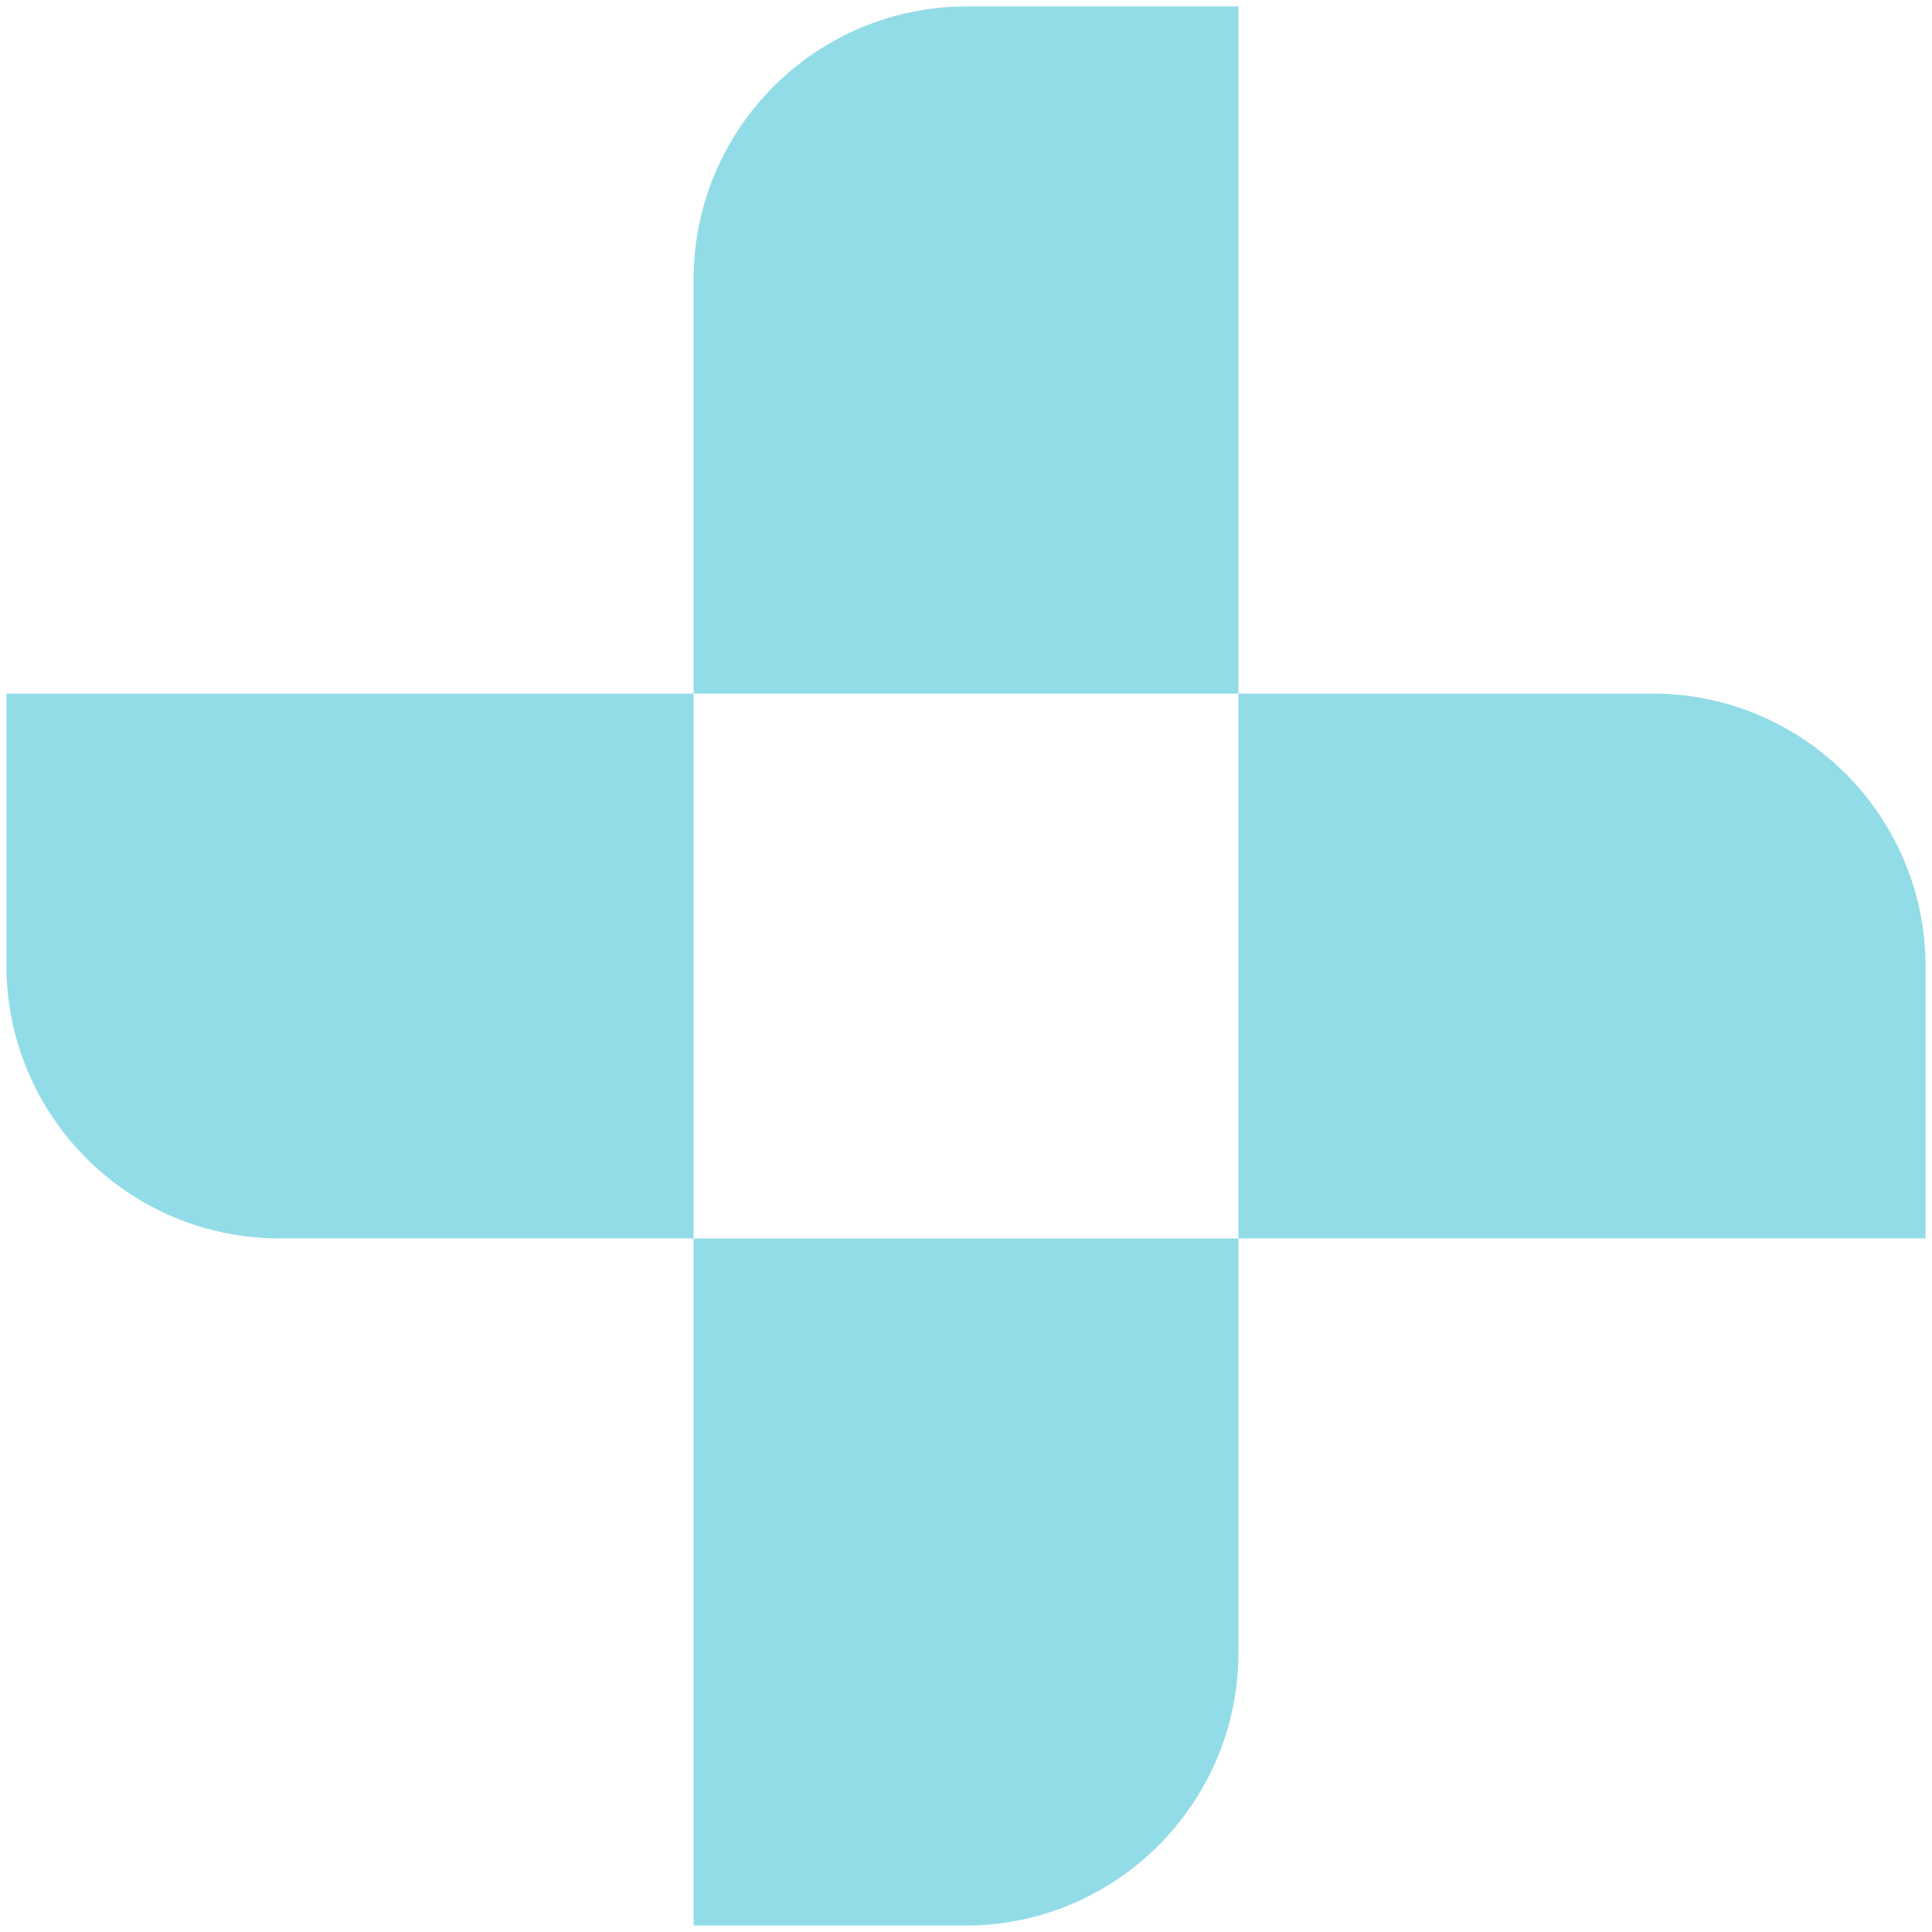 <?xml version="1.0" encoding="utf-8"?>
<!-- Generator: Adobe Illustrator 23.0.3, SVG Export Plug-In . SVG Version: 6.00 Build 0)  -->
<svg version="1.1" id="Layer_1" xmlns="http://www.w3.org/2000/svg" xmlns:xlink="http://www.w3.org/1999/xlink" x="0px" y="0px"
	 viewBox="0 0 300 300" style="enable-background:new 0 0 300 300;" xml:space="preserve">
<style type="text/css">
	.st0{fill:#92DCE8;}
</style>
<path class="st0" d="M107.7,107.7h84.6V1h-42.2c-23.4,0-42.4,19-42.4,42.4V107.7H1v42.2c0,23.4,19,42.4,42.4,42.4h64.3V299h42.2
	c23.4,0,42.4-19,42.4-42.4v-64.3h-84.6V107.7z"/>
<path class="st0" d="M256.6,107.7h-64.3v84.6H299v-42.2C299,126.7,280,107.7,256.6,107.7"/>
</svg>
